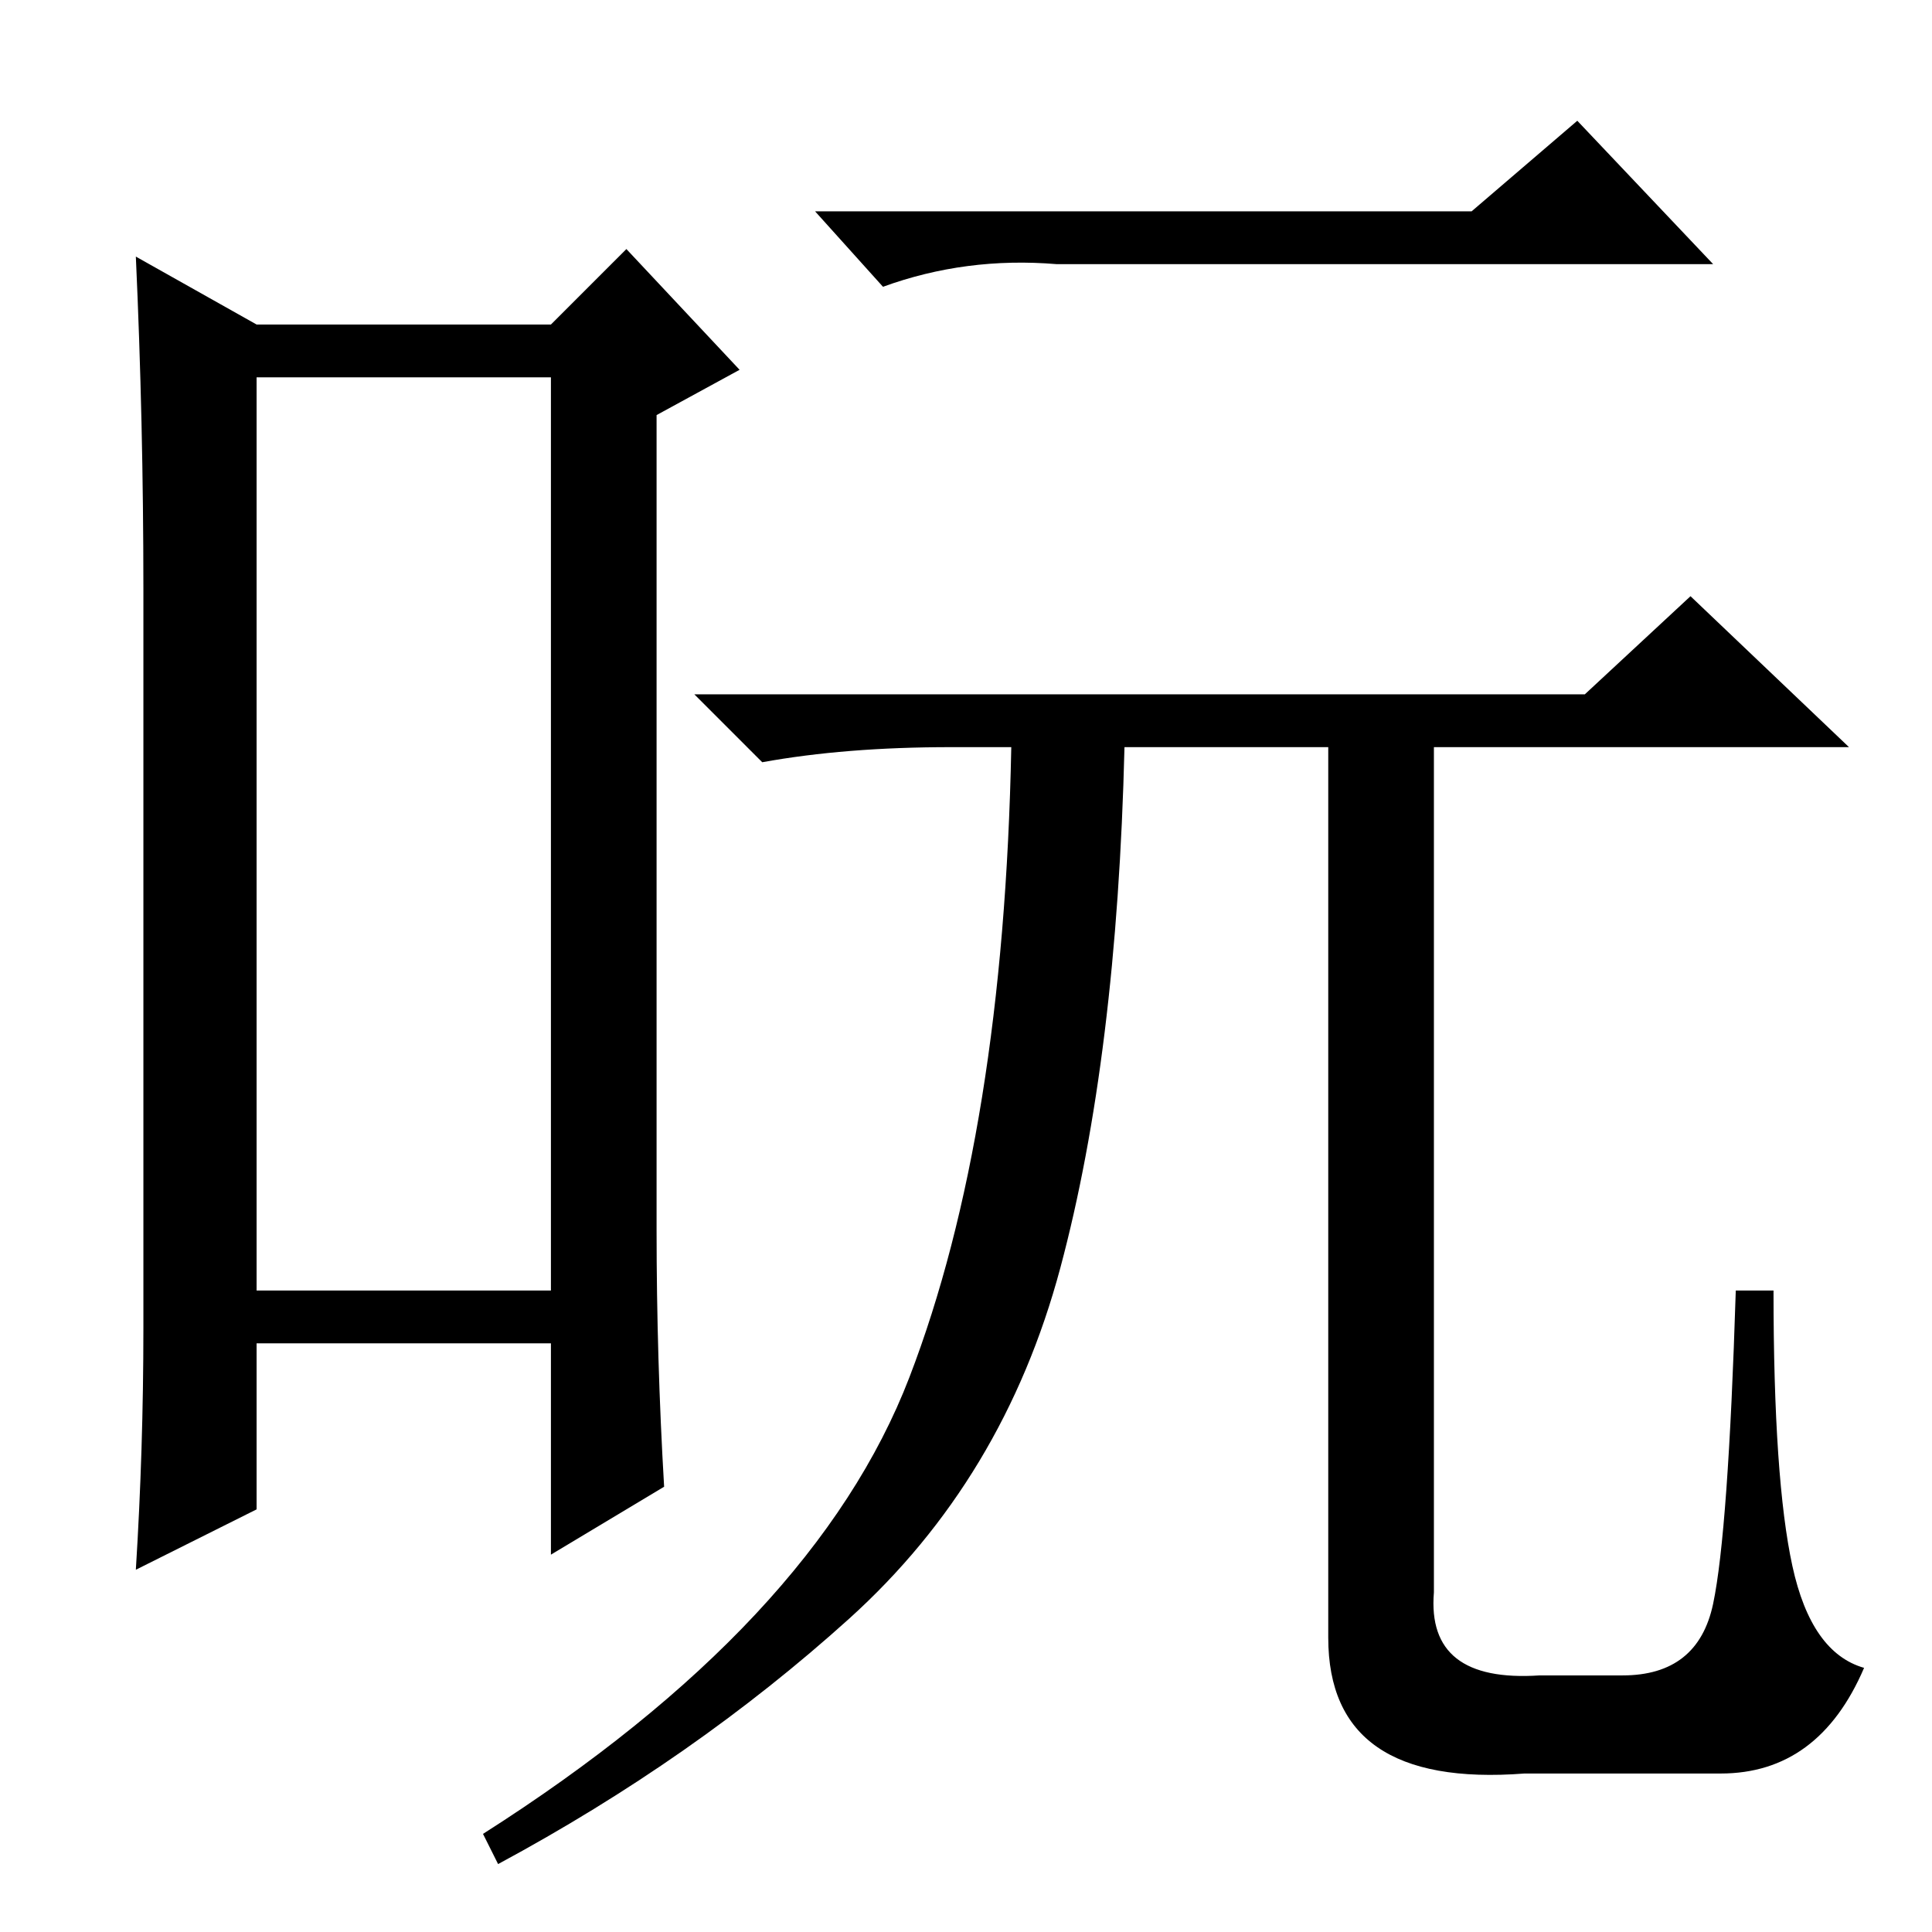 <?xml version="1.0" standalone="no"?>
<!DOCTYPE svg PUBLIC "-//W3C//DTD SVG 1.1//EN" "http://www.w3.org/Graphics/SVG/1.1/DTD/svg11.dtd" >
<svg xmlns="http://www.w3.org/2000/svg" xmlns:xlink="http://www.w3.org/1999/xlink" version="1.1" viewBox="0 -36 256 256">
  <g transform="matrix(1 0 0 -1 0 220)">
   <path fill="currentColor"
d="M34 206v-121h39v121h-39zM19 80v98q0 22 -1 44l16 -9h39l10 10l15 -16l-11 -6v-108q0 -17 1 -34l-15 -9v28h-39v-22l-16 -8q1 16 1 32zM195 228l14 12l18 -19h-87q-12 1 -23 -3l-9 10h87zM210 164l14 13l21 -20h-55v-112q-1 -12 14 -11h11q10 0 12 9.5t3 41.5h5
q0 -25 2.5 -36.5t9.5 -13.5q-6 -14 -19 -14h-26q-26 -2 -26 18v118h-27q-1 -41 -8.5 -69t-28 -46.5t-46.5 -32.5l-2 4q44 28 56.5 60.5t13.5 83.5h-8q-14 0 -25 -2l-9 9h118z" />
  </g>

</svg>

